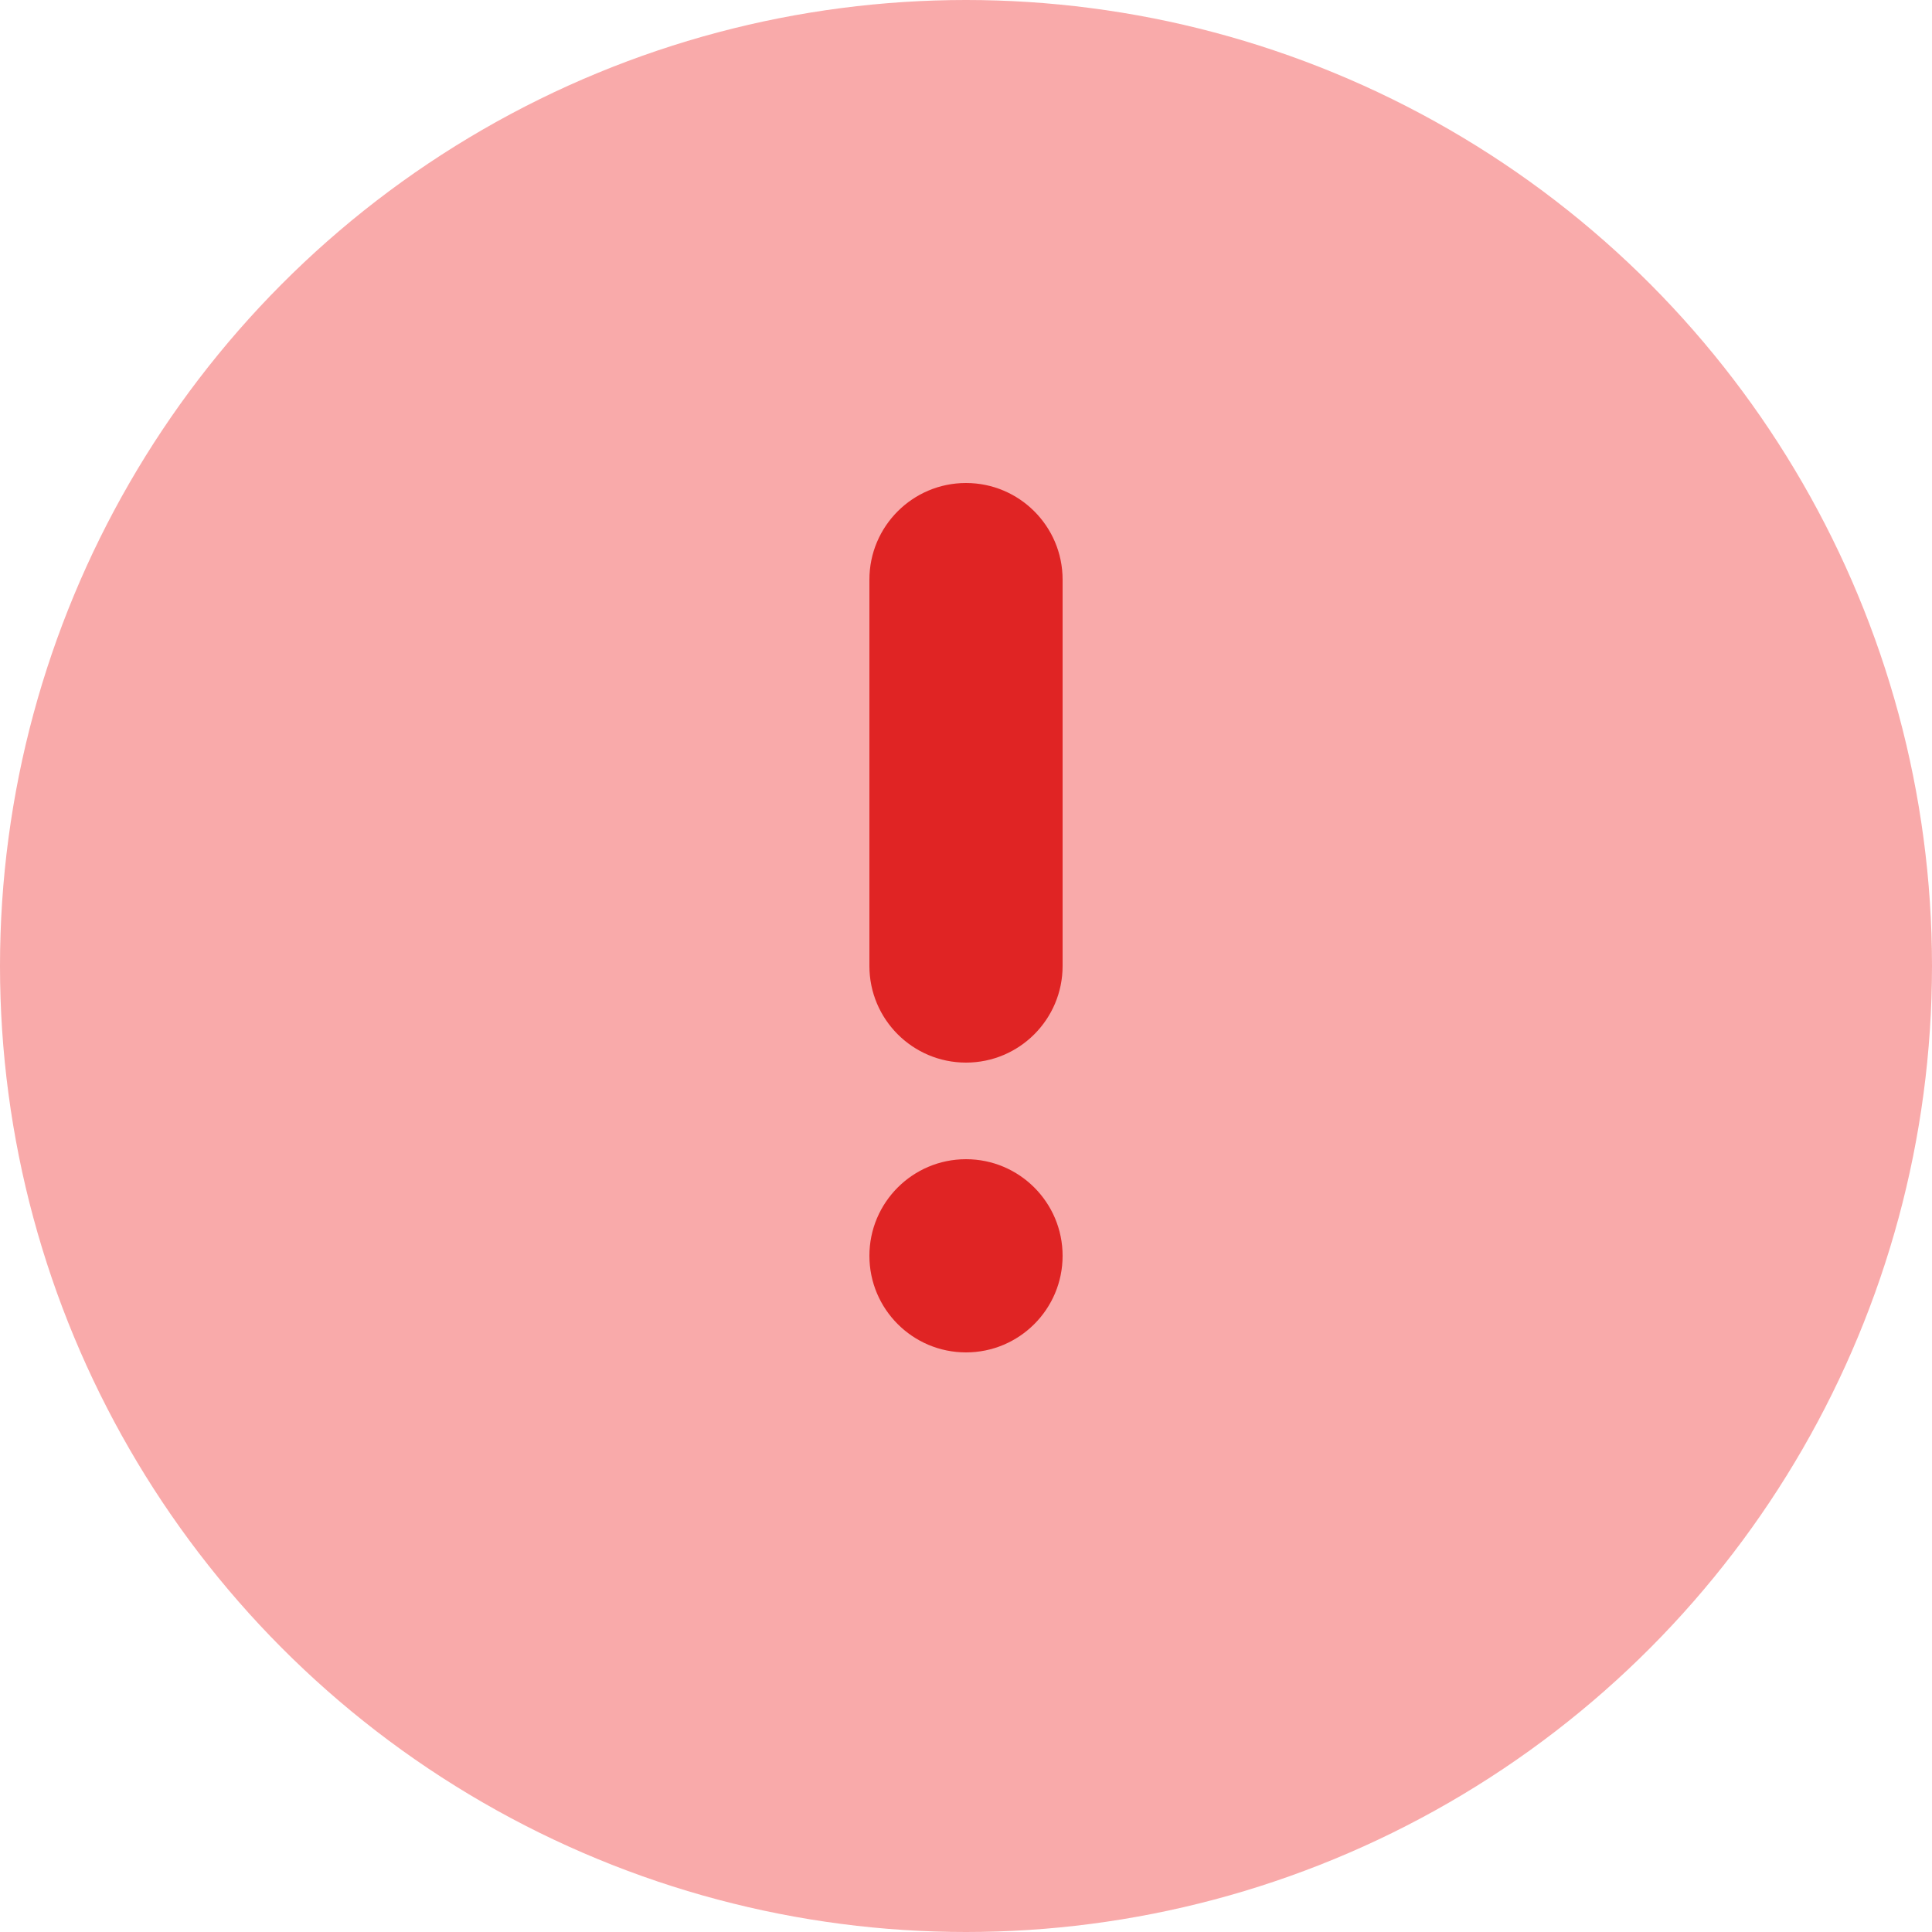 <svg width="20" height="20" viewBox="0 0 20 20" fill="none" xmlns="http://www.w3.org/2000/svg">
<circle cx="10" cy="10" r="10" fill="#F9AAAA"/>
<path d="M10 5C10.552 5 11 5.448 11 6L11 10C11 10.552 10.552 11 10 11C9.448 11 9 10.552 9 10L9 6C9 5.448 9.448 5 10 5Z" fill="#E02424"/>
<path d="M11 13C11 13.552 10.552 14 10 14C9.448 14 9 13.552 9 13C9 12.448 9.448 12 10 12C10.552 12 11 12.448 11 13Z" fill="#E02424"/>
</svg>
